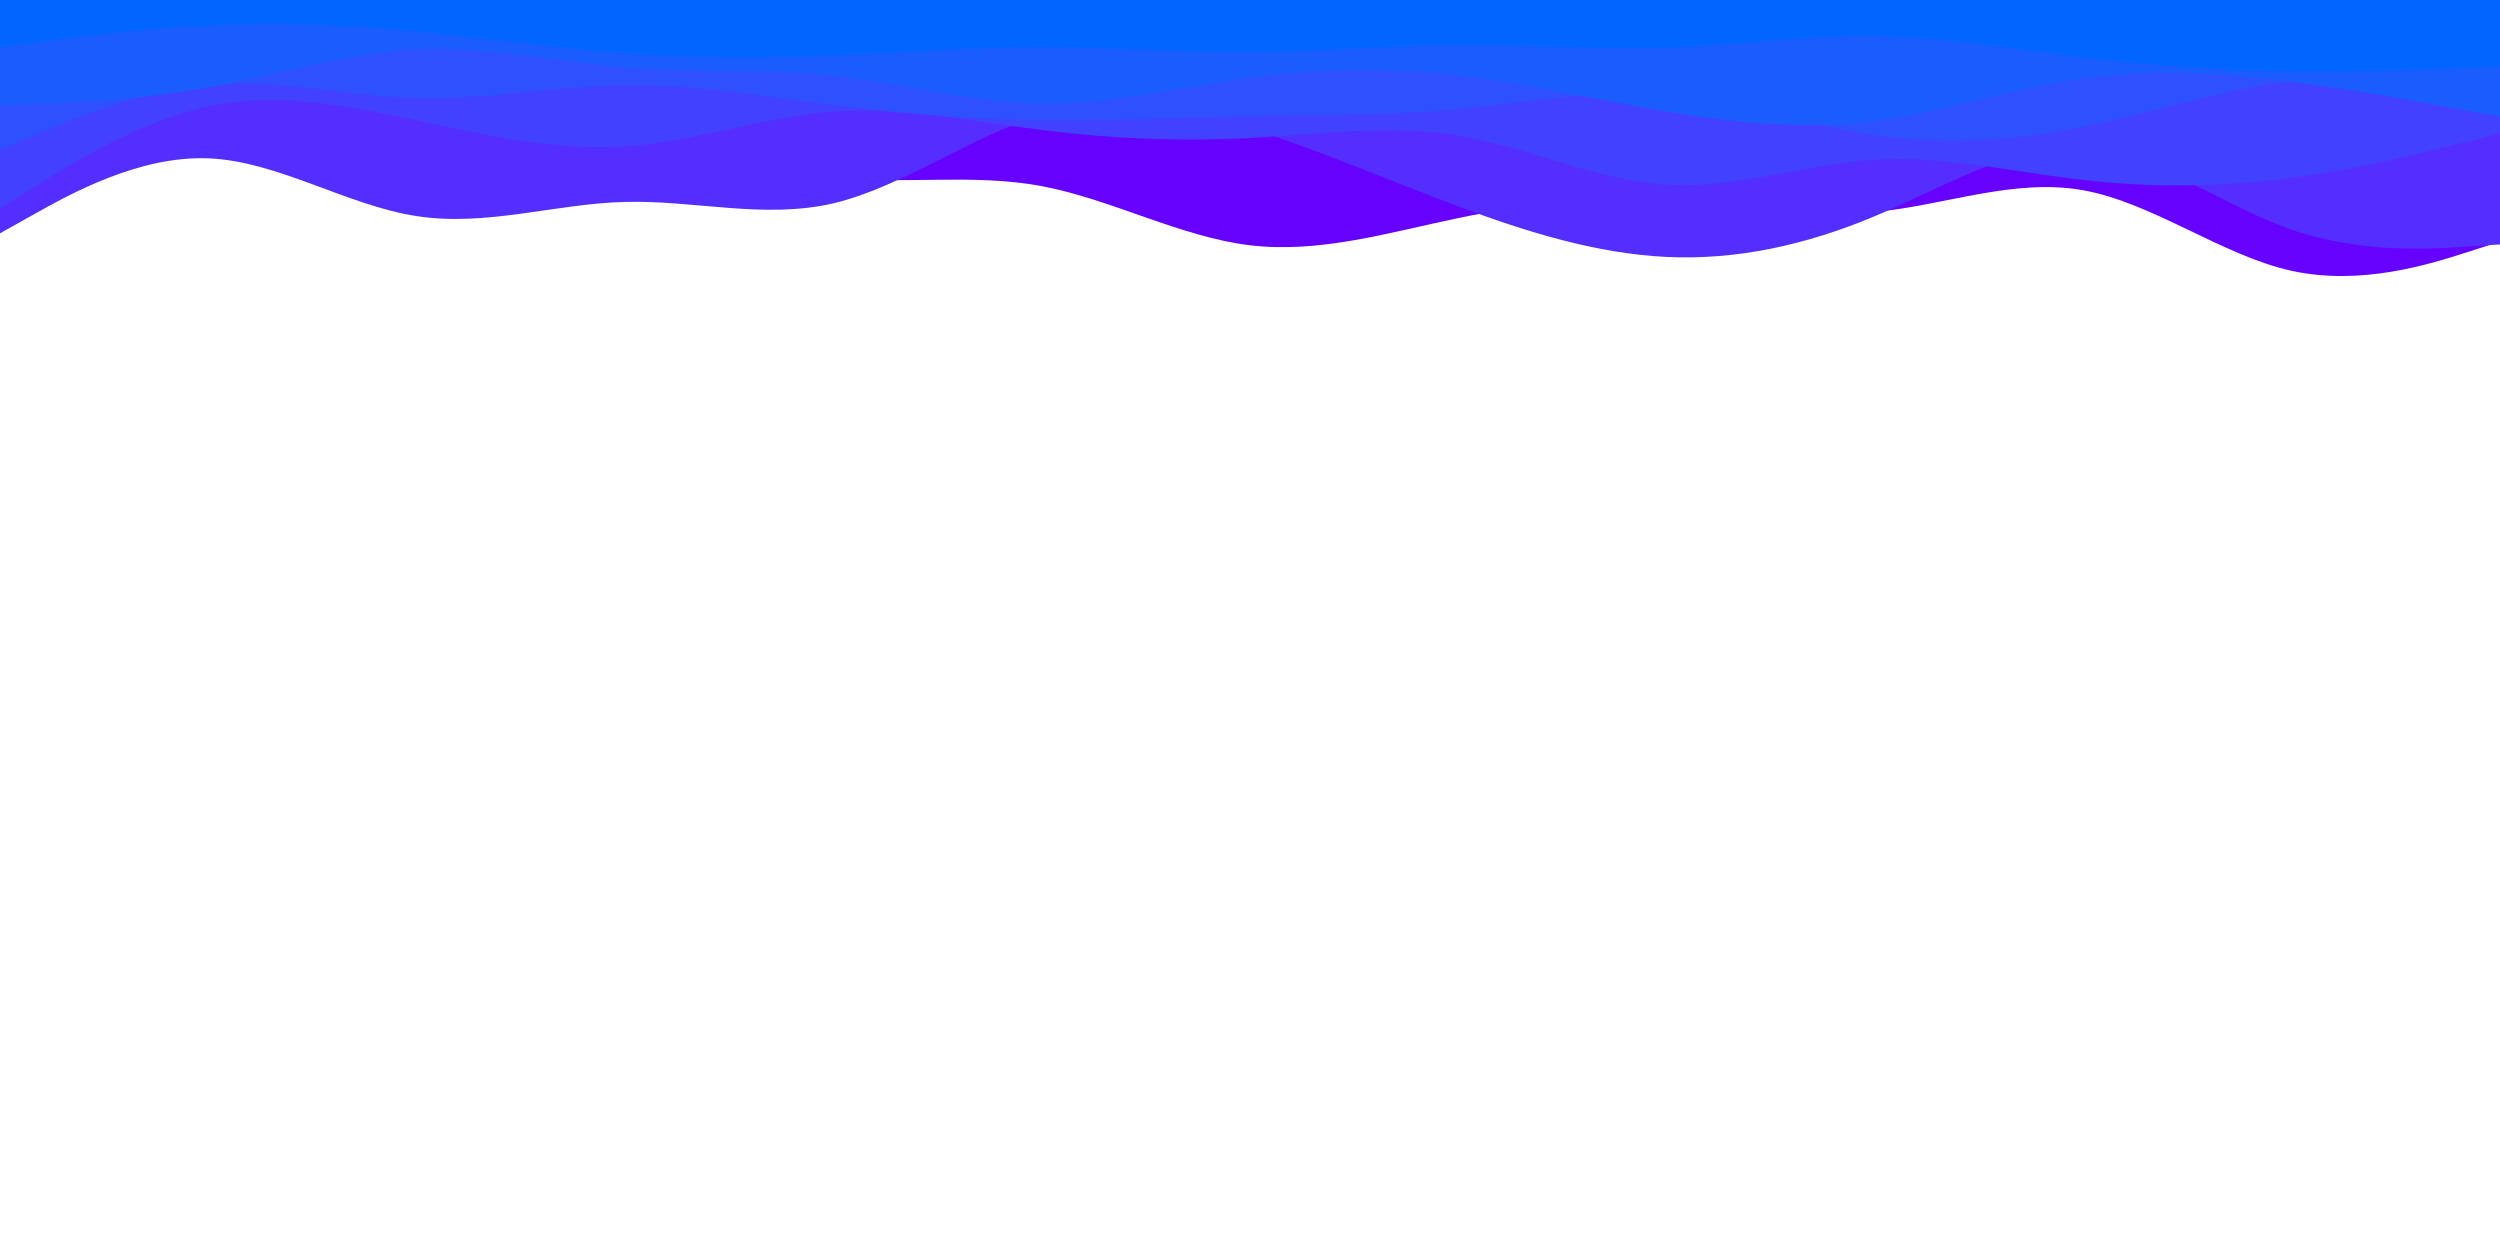 <svg id="visual" viewBox="0 0 900 450" width="900" height="450" xmlns="http://www.w3.org/2000/svg" xmlns:xlink="http://www.w3.org/1999/xlink" version="1.1"><path d="M0 70L12.5 66.2C25 62.3 50 54.7 75 51.3C100 48 125 49 150 47.8C175 46.7 200 43.3 225 46.8C250 50.3 275 60.7 300 63.7C325 66.7 350 62.3 375 67C400 71.7 425 85.3 450 88.3C475 91.3 500 83.7 525 78.5C550 73.3 575 70.7 600 72C625 73.3 650 78.7 675 76.3C700 74 725 64 750 68.5C775 73 800 92 825 97.5C850 103 875 95 887.5 91L900 87L900 0L887.5 0C875 0 850 0 825 0C800 0 775 0 750 0C725 0 700 0 675 0C650 0 625 0 600 0C575 0 550 0 525 0C500 0 475 0 450 0C425 0 400 0 375 0C350 0 325 0 300 0C275 0 250 0 225 0C200 0 175 0 150 0C125 0 100 0 75 0C50 0 25 0 12.5 0L0 0Z" fill="#6600ff"></path><path d="M0 84L12.5 77C25 70 50 56 75 57C100 58 125 74 150 77.8C175 81.7 200 73.3 225 72.7C250 72 275 79 300 73.2C325 67.3 350 48.7 375 41.5C400 34.3 425 38.7 450 46.3C475 54 500 65 525 74.3C550 83.7 575 91.3 600 92.5C625 93.7 650 88.3 675 77.8C700 67.3 725 51.7 750 53.3C775 55 800 74 825 82.7C850 91.3 875 89.7 887.5 88.8L900 88L900 0L887.5 0C875 0 850 0 825 0C800 0 775 0 750 0C725 0 700 0 675 0C650 0 625 0 600 0C575 0 550 0 525 0C500 0 475 0 450 0C425 0 400 0 375 0C350 0 325 0 300 0C275 0 250 0 225 0C200 0 175 0 150 0C125 0 100 0 75 0C50 0 25 0 12.5 0L0 0Z" fill="#542eff"></path><path d="M0 75L12.5 67.2C25 59.3 50 43.7 75 38.3C100 33 125 38 150 43.3C175 48.7 200 54.3 225 52.7C250 51 275 42 300 40.2C325 38.3 350 43.7 375 46.8C400 50 425 51 450 49.7C475 48.3 500 44.7 525 48.8C550 53 575 65 600 66.5C625 68 650 59 675 57.5C700 56 725 62 750 64.8C775 67.7 800 67.3 825 64C850 60.7 875 54.3 887.5 51.2L900 48L900 0L887.5 0C875 0 850 0 825 0C800 0 775 0 750 0C725 0 700 0 675 0C650 0 625 0 600 0C575 0 550 0 525 0C500 0 475 0 450 0C425 0 400 0 375 0C350 0 325 0 300 0C275 0 250 0 225 0C200 0 175 0 150 0C125 0 100 0 75 0C50 0 25 0 12.5 0L0 0Z" fill="#4141ff"></path><path d="M0 54L12.5 48.7C25 43.3 50 32.7 75 30.5C100 28.3 125 34.7 150 35.3C175 36 200 31 225 30.7C250 30.3 275 34.7 300 37.8C325 41 350 43 375 43.3C400 43.7 425 42.3 450 41.8C475 41.3 500 41.7 525 39.3C550 37 575 32 600 34C625 36 650 45 675 48.7C700 52.3 725 50.7 750 45.7C775 40.7 800 32.3 825 29.2C850 26 875 28 887.5 29L900 30L900 0L887.5 0C875 0 850 0 825 0C800 0 775 0 750 0C725 0 700 0 675 0C650 0 625 0 600 0C575 0 550 0 525 0C500 0 475 0 450 0C425 0 400 0 375 0C350 0 325 0 300 0C275 0 250 0 225 0C200 0 175 0 150 0C125 0 100 0 75 0C50 0 25 0 12.5 0L0 0Z" fill="#2f50ff"></path><path d="M0 38L12.5 37.5C25 37 50 36 75 31.5C100 27 125 19 150 17.8C175 16.7 200 22.3 225 24.3C250 26.3 275 24.7 300 27.3C325 30 350 37 375 37.3C400 37.7 425 31.3 450 28C475 24.7 500 24.3 525 27.2C550 30 575 36 600 40.2C625 44.3 650 46.7 675 43.5C700 40.3 725 31.7 750 28.2C775 24.7 800 26.3 825 29.5C850 32.7 875 37.3 887.5 39.7L900 42L900 0L887.5 0C875 0 850 0 825 0C800 0 775 0 750 0C725 0 700 0 675 0C650 0 625 0 600 0C575 0 550 0 525 0C500 0 475 0 450 0C425 0 400 0 375 0C350 0 325 0 300 0C275 0 250 0 225 0C200 0 175 0 150 0C125 0 100 0 75 0C50 0 25 0 12.5 0L0 0Z" fill="#1b5cff"></path><path d="M0 17L12.5 15.3C25 13.7 50 10.3 75 9.2C100 8 125 9 150 11.3C175 13.7 200 17.3 225 19.2C250 21 275 21 300 20C325 19 350 17 375 17C400 17 425 19 450 18.8C475 18.7 500 16.3 525 16.2C550 16 575 18 600 17.2C625 16.3 650 12.7 675 13C700 13.3 725 17.7 750 20.7C775 23.7 800 25.3 825 25.7C850 26 875 25 887.5 24.5L900 24L900 0L887.5 0C875 0 850 0 825 0C800 0 775 0 750 0C725 0 700 0 675 0C650 0 625 0 600 0C575 0 550 0 525 0C500 0 475 0 450 0C425 0 400 0 375 0C350 0 325 0 300 0C275 0 250 0 225 0C200 0 175 0 150 0C125 0 100 0 75 0C50 0 25 0 12.5 0L0 0Z" fill="#0066ff"></path></svg>